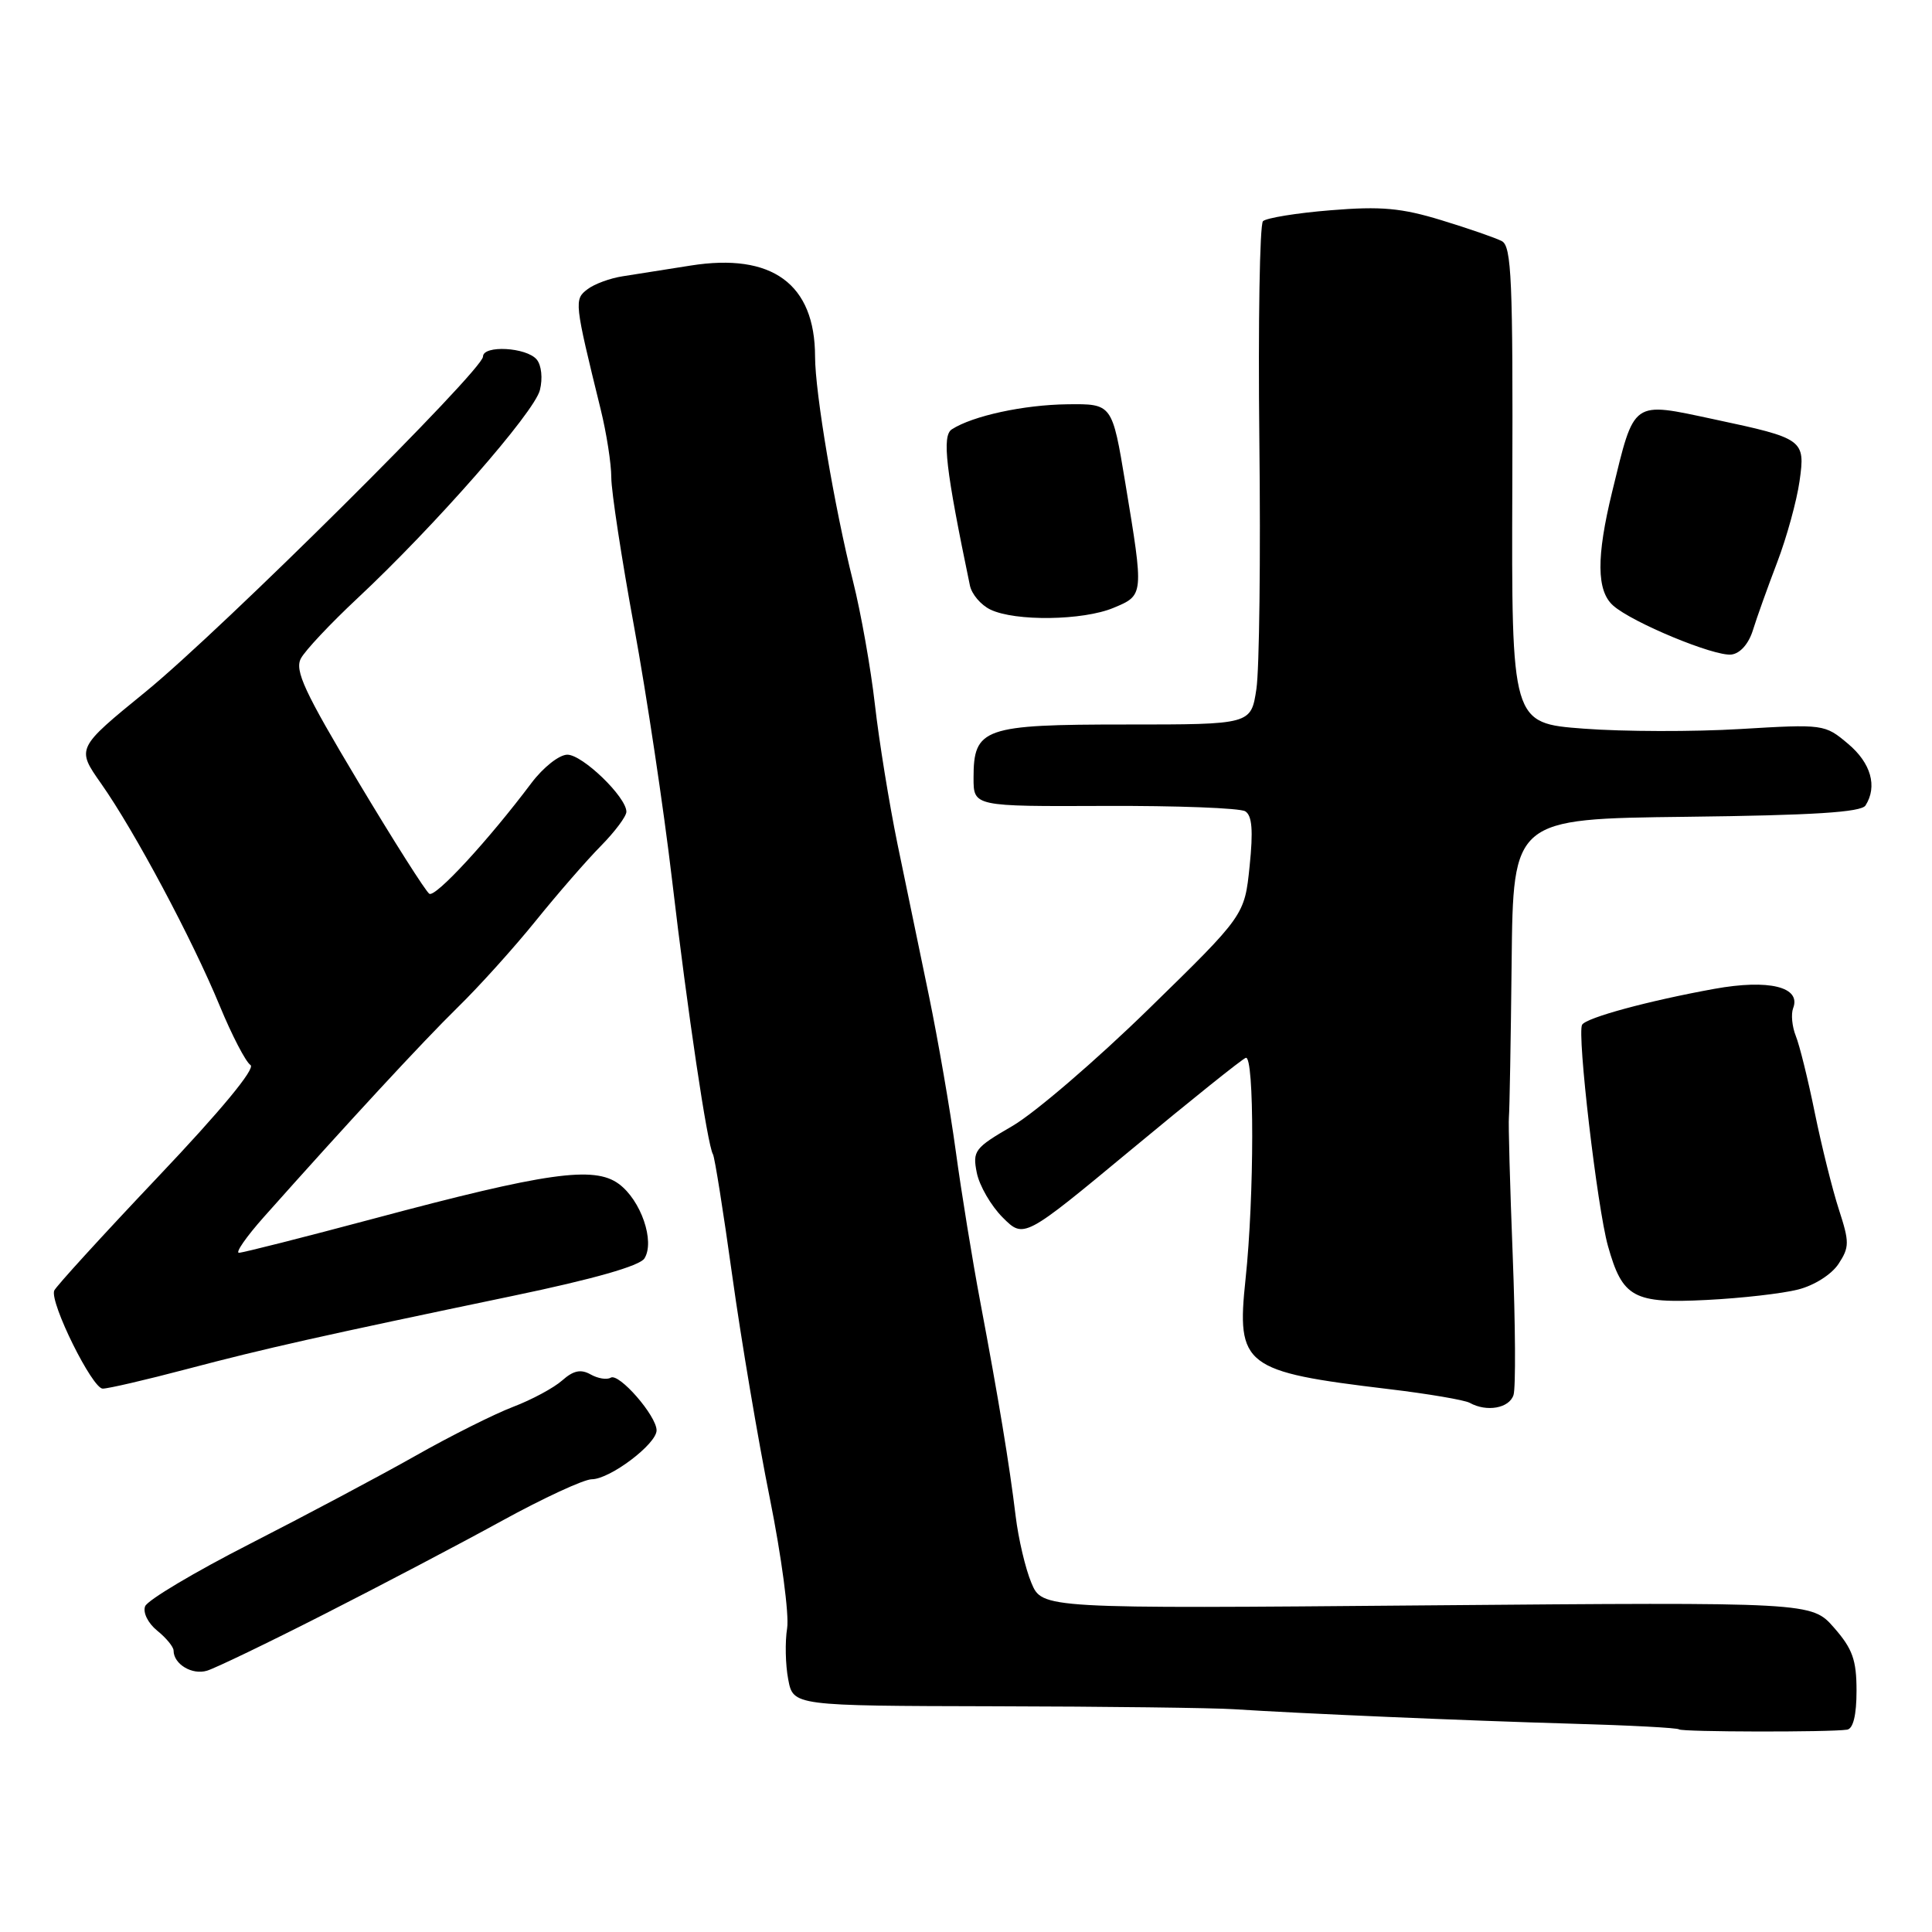 <?xml version="1.0" encoding="UTF-8" standalone="no"?>
<!DOCTYPE svg PUBLIC "-//W3C//DTD SVG 1.1//EN" "http://www.w3.org/Graphics/SVG/1.1/DTD/svg11.dtd" >
<svg xmlns="http://www.w3.org/2000/svg" xmlns:xlink="http://www.w3.org/1999/xlink" version="1.1" viewBox="0 0 256 256">
 <g >
 <path fill="currentColor"
d=" M 244.75 229.19 C 245.56 229.07 246.00 227.24 246.00 224.03 C 246.00 219.95 245.47 218.47 243.02 215.68 C 240.05 212.29 240.05 212.29 189.07 212.72 C 138.09 213.16 138.09 213.16 136.66 209.73 C 135.87 207.85 134.94 203.87 134.58 200.90 C 133.76 194.10 132.30 185.28 129.89 172.50 C 128.85 167.00 127.39 158.00 126.64 152.50 C 125.89 147.00 124.29 137.78 123.10 132.00 C 121.90 126.22 120.02 117.15 118.92 111.83 C 117.83 106.51 116.48 98.20 115.93 93.36 C 115.38 88.51 114.07 81.16 113.03 77.02 C 110.58 67.28 108.00 52.02 108.00 47.25 C 107.99 37.62 102.31 33.47 91.50 35.19 C 88.20 35.72 84.15 36.35 82.50 36.61 C 80.85 36.86 78.75 37.63 77.84 38.33 C 76.06 39.68 76.10 40.03 79.59 54.23 C 80.37 57.39 81.00 61.46 81.00 63.27 C 81.00 65.09 82.36 73.98 84.02 83.04 C 85.68 92.09 87.94 107.15 89.04 116.50 C 91.11 134.12 93.74 151.76 94.47 152.95 C 94.70 153.32 95.85 160.57 97.03 169.06 C 98.21 177.55 100.45 190.80 102.00 198.50 C 103.55 206.20 104.58 213.96 104.30 215.74 C 104.01 217.53 104.07 220.57 104.44 222.51 C 105.10 226.03 105.10 226.03 131.80 226.09 C 146.48 226.12 160.75 226.30 163.50 226.48 C 172.32 227.05 194.09 227.99 208.31 228.40 C 215.91 228.61 222.29 228.95 222.48 229.15 C 222.84 229.50 242.44 229.54 244.75 229.19 Z  M 43.00 213.87 C 50.42 210.10 61.00 204.54 66.50 201.52 C 72.00 198.50 77.36 196.02 78.41 196.01 C 80.83 196.00 87.00 191.34 87.00 189.53 C 87.00 187.60 82.01 181.88 80.92 182.55 C 80.42 182.86 79.22 182.66 78.26 182.12 C 76.96 181.39 75.98 181.60 74.50 182.91 C 73.40 183.89 70.47 185.47 68.00 186.41 C 65.53 187.35 59.67 190.28 55.00 192.93 C 50.33 195.57 40.49 200.80 33.15 204.55 C 25.80 208.30 19.54 212.03 19.23 212.84 C 18.91 213.67 19.61 215.08 20.83 216.07 C 22.02 217.03 23.00 218.22 23.00 218.71 C 23.00 220.51 25.47 221.99 27.45 221.37 C 28.58 221.02 35.58 217.65 43.00 213.87 Z  M 200.55 184.84 C 200.85 183.89 200.80 175.55 200.44 166.30 C 200.08 157.06 199.85 148.82 199.94 148.00 C 200.02 147.18 200.19 137.95 200.30 127.50 C 200.50 108.50 200.50 108.50 223.45 108.23 C 240.28 108.03 246.61 107.63 247.19 106.73 C 248.79 104.21 247.92 101.11 244.88 98.56 C 241.80 95.96 241.64 95.94 230.59 96.60 C 224.44 96.97 215.11 96.95 209.85 96.55 C 200.28 95.83 200.28 95.83 200.39 64.28 C 200.48 37.17 200.29 32.62 199.00 31.95 C 198.18 31.52 194.57 30.27 191.00 29.18 C 185.70 27.56 182.99 27.31 176.32 27.86 C 171.83 28.22 167.79 28.88 167.35 29.31 C 166.92 29.75 166.70 42.81 166.87 58.34 C 167.05 73.87 166.87 88.70 166.48 91.29 C 165.77 96.00 165.77 96.00 149.22 96.00 C 130.31 96.00 129.00 96.46 129.00 103.08 C 129.00 106.86 129.00 106.86 146.37 106.79 C 155.93 106.75 164.31 107.07 165.00 107.50 C 165.91 108.06 166.07 110.04 165.58 114.78 C 164.91 121.29 164.91 121.29 152.21 133.69 C 145.22 140.52 137.09 147.49 134.15 149.20 C 129.13 152.11 128.85 152.49 129.43 155.40 C 129.77 157.10 131.31 159.77 132.86 161.32 C 135.67 164.13 135.67 164.13 149.91 152.32 C 157.74 145.82 164.56 140.35 165.07 140.17 C 166.22 139.75 166.21 158.55 165.04 169.50 C 163.82 181.00 164.81 181.76 184.00 184.06 C 189.22 184.68 194.06 185.51 194.74 185.88 C 197.00 187.14 199.99 186.60 200.55 184.84 Z  M 24.72 181.42 C 35.26 178.64 42.42 177.04 67.96 171.71 C 78.67 169.48 84.76 167.74 85.39 166.75 C 86.81 164.49 84.93 159.03 81.99 156.87 C 78.72 154.46 72.39 155.36 49.54 161.47 C 40.21 163.96 32.17 166.00 31.66 166.00 C 31.16 166.00 32.65 163.86 34.97 161.25 C 46.02 148.83 55.96 138.08 60.62 133.51 C 63.44 130.76 68.11 125.58 71.00 122.00 C 73.89 118.42 77.77 113.96 79.63 112.08 C 81.48 110.20 83.00 108.17 83.00 107.56 C 83.00 105.61 77.19 100.00 75.18 100.00 C 74.10 100.00 71.98 101.68 70.42 103.75 C 64.72 111.34 57.71 118.94 56.89 118.43 C 56.42 118.14 52.17 111.44 47.44 103.54 C 40.34 91.68 39.02 88.84 39.87 87.25 C 40.43 86.19 43.80 82.61 47.35 79.29 C 57.63 69.68 70.80 54.65 71.54 51.69 C 71.93 50.14 71.75 48.40 71.12 47.64 C 69.76 46.01 64.00 45.70 64.00 47.25 C 64.00 49.04 29.40 83.41 19.31 91.65 C 10.11 99.15 10.11 99.15 13.40 103.83 C 17.83 110.12 25.47 124.45 29.10 133.24 C 30.73 137.19 32.57 140.73 33.19 141.12 C 33.90 141.56 29.27 147.16 20.91 155.97 C 13.54 163.75 7.36 170.52 7.18 171.02 C 6.60 172.64 12.23 184.00 13.61 184.00 C 14.34 184.00 19.34 182.84 24.72 181.42 Z  M 238.25 170.87 C 240.40 170.33 242.69 168.87 243.61 167.48 C 245.07 165.25 245.07 164.60 243.66 160.26 C 242.81 157.64 241.38 151.90 240.48 147.50 C 239.59 143.10 238.45 138.49 237.95 137.26 C 237.46 136.03 237.30 134.38 237.60 133.59 C 238.69 130.77 234.38 129.72 227.15 131.03 C 218.39 132.62 210.22 134.84 209.64 135.78 C 208.94 136.91 211.64 160.02 213.06 165.09 C 214.99 171.96 216.43 172.75 226.16 172.25 C 230.75 172.02 236.19 171.40 238.25 170.87 Z  M 232.27 83.50 C 232.78 81.85 234.23 77.80 235.49 74.50 C 236.75 71.20 238.08 66.36 238.45 63.75 C 239.23 58.25 239.00 58.09 227.17 55.57 C 216.13 53.22 216.62 52.87 213.62 65.16 C 211.51 73.82 211.55 78.29 213.75 80.24 C 216.28 82.49 227.17 87.00 229.42 86.73 C 230.58 86.59 231.71 85.31 232.27 83.50 Z  M 147.53 80.55 C 151.59 78.86 151.58 78.92 149.11 64.00 C 147.37 53.50 147.37 53.50 141.44 53.57 C 135.65 53.64 128.90 55.10 126.12 56.89 C 124.79 57.75 125.31 62.18 128.52 77.59 C 128.76 78.74 129.98 80.17 131.23 80.77 C 134.52 82.36 143.50 82.23 147.53 80.55 Z "/>
</g>
</svg>